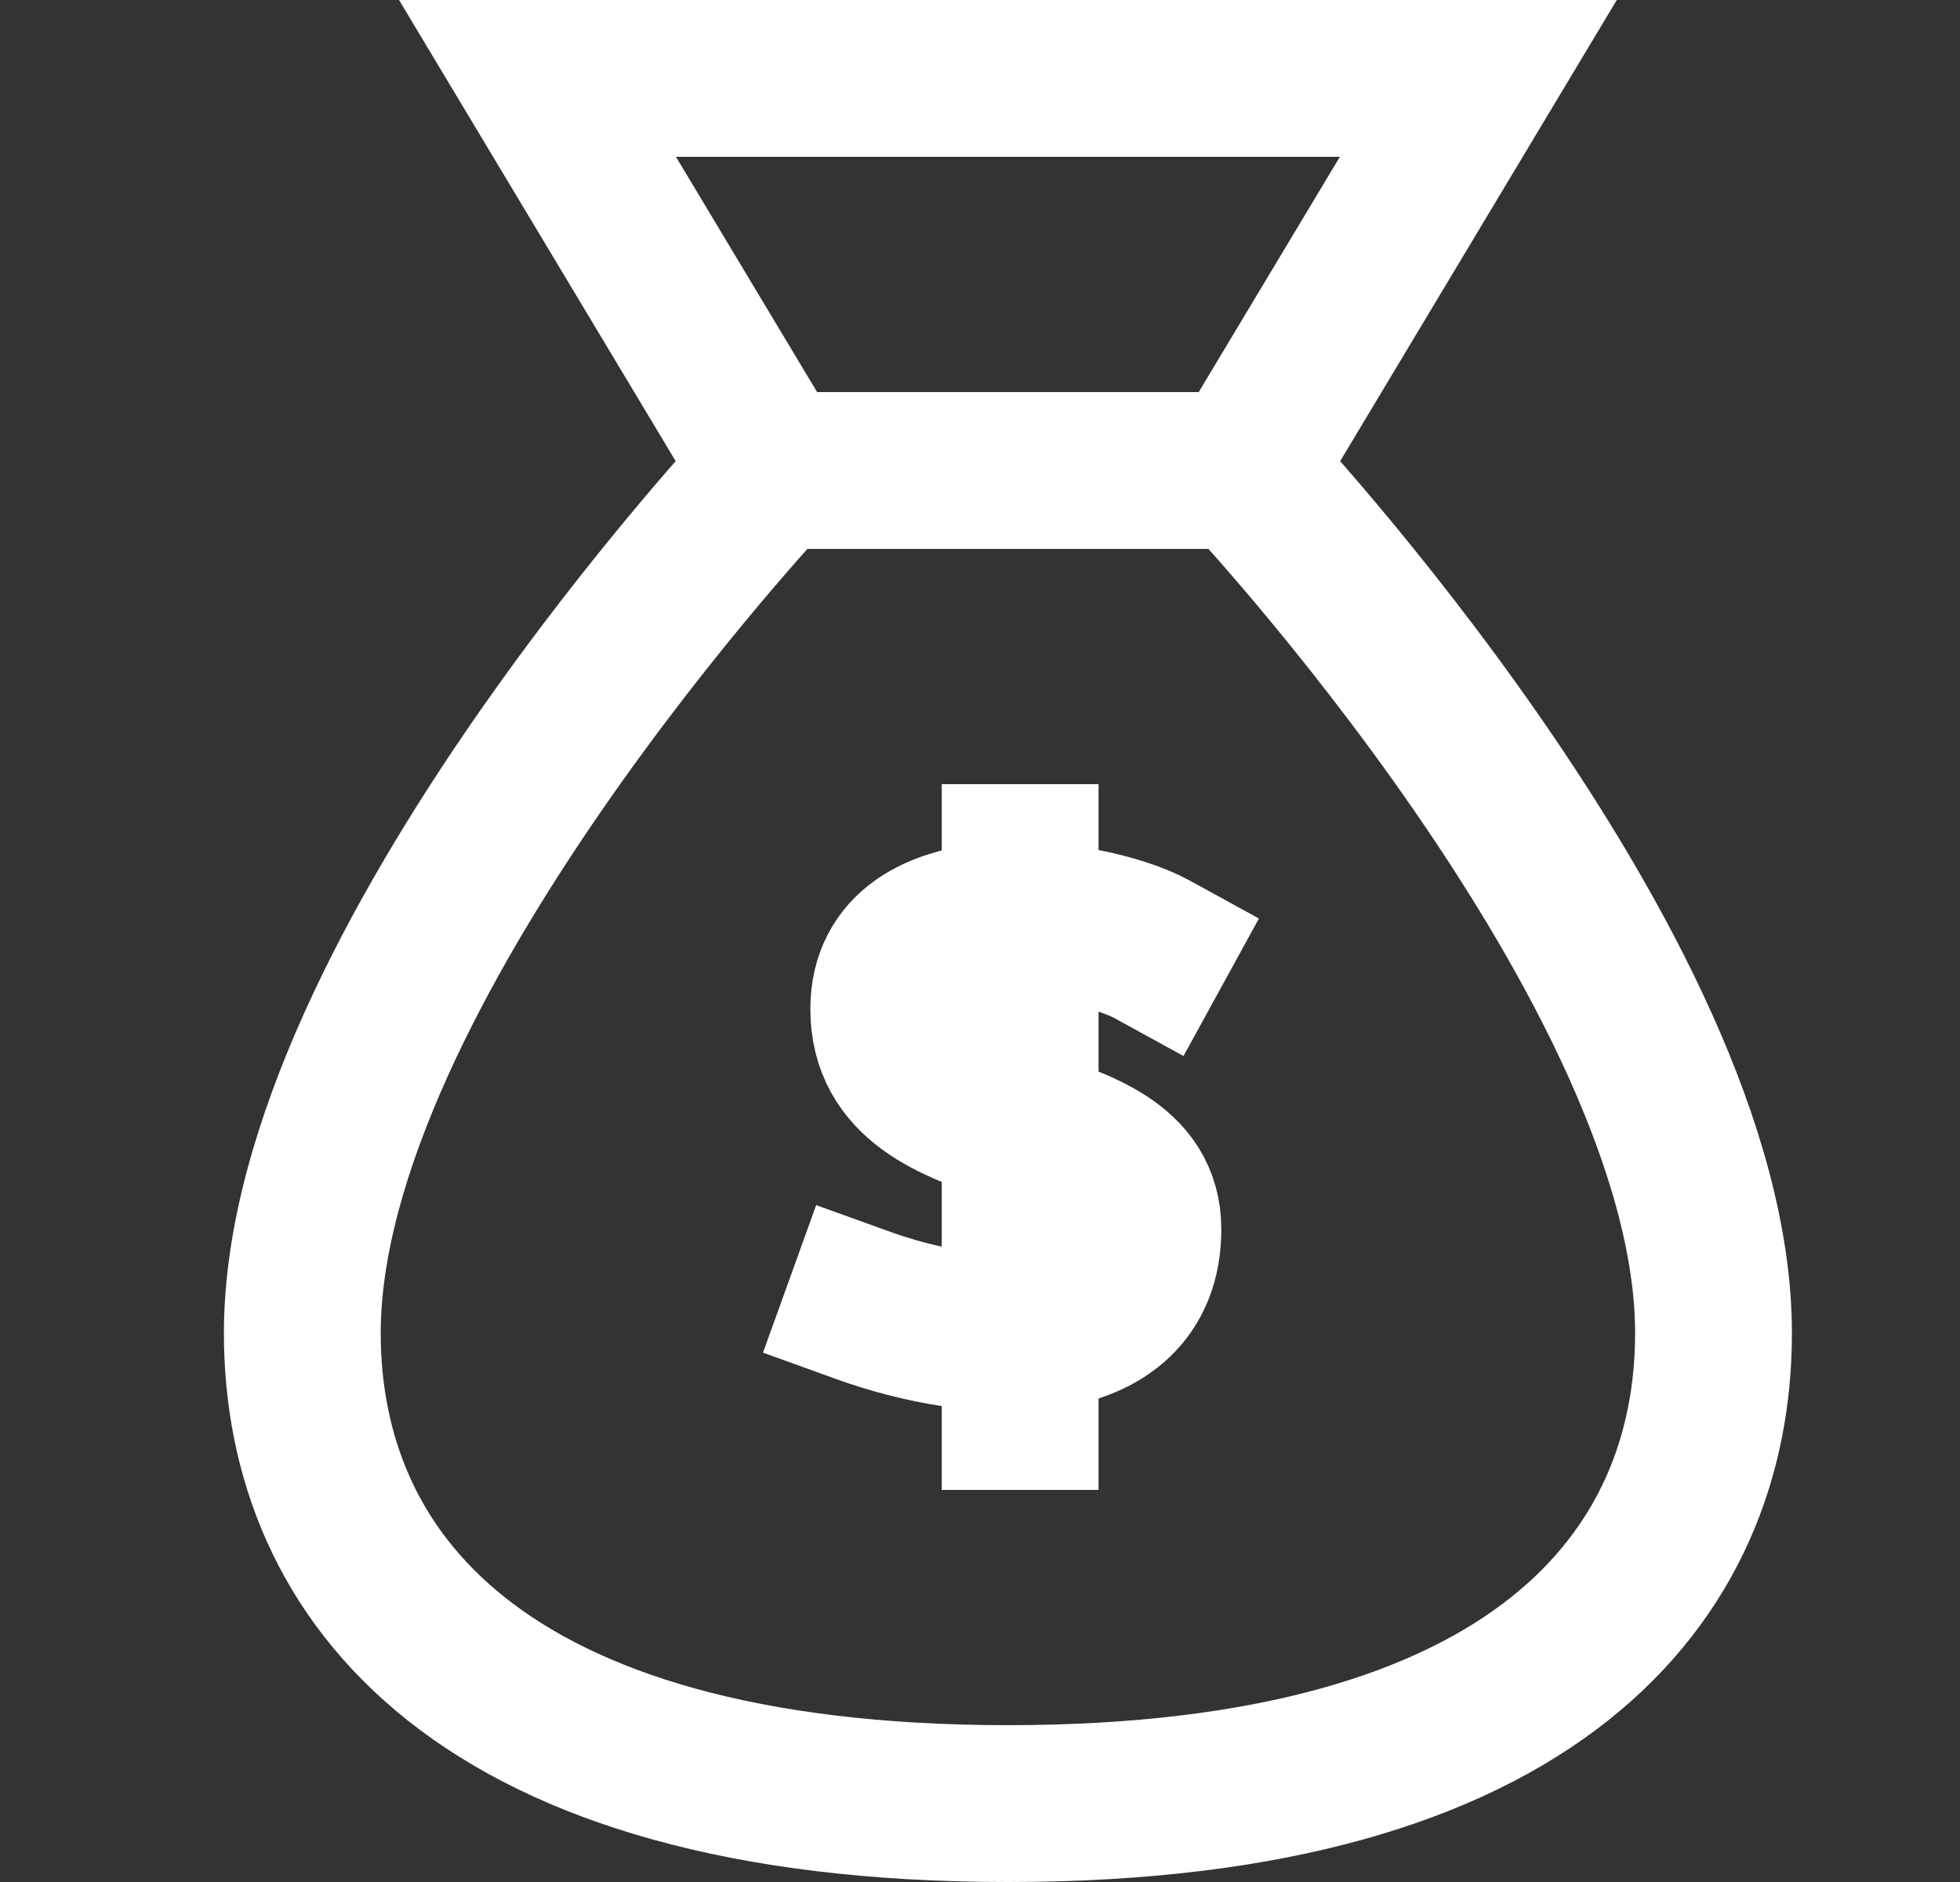 <svg
                        width="25"
                        height="24"
                        viewBox="0 0 25 24"
                        fill="none"
                        xmlns="http://www.w3.org/2000/svg"
                      >
                        <rect x="0" y="0" width="25" height="24" fill="#333333" stroke="none"/>
                        <path
                          d="M9.856 6L6.856 1H18.856L15.856 6"
                          stroke="#ffffff"
                          stroke-width="2"
                          stroke-miterlimit="10"
                        />
                        <path
                          d="M15.856 6H9.856C9.856 6 3.856 12.364 3.856 17C3.856 20.091 6.107 23 12.856 23C19.605 23 21.856 20.091 21.856 17C21.856 12.364 15.856 6 15.856 6Z"
                          stroke="#ffffff"
                          stroke-width="2"
                          stroke-miterlimit="10"
                          stroke-linecap="square"
                        />
                        <path
                          d="M13.012 11V18"
                          stroke="#ffffff"
                          stroke-width="2"
                          stroke-miterlimit="10"
                          stroke-linecap="square"
                        />
                        <path
                          d="M14.7 12.109C13.889 11.664 11.336 11.331 11.336 12.866C11.336 14.703 14.578 14.054 14.578 15.675C14.578 17.296 12.471 17.174 11.012 16.648"
                          stroke="#ffffff"
                          stroke-width="2"
                          stroke-miterlimit="10"
                          stroke-linecap="square"
                        />
                      </svg>